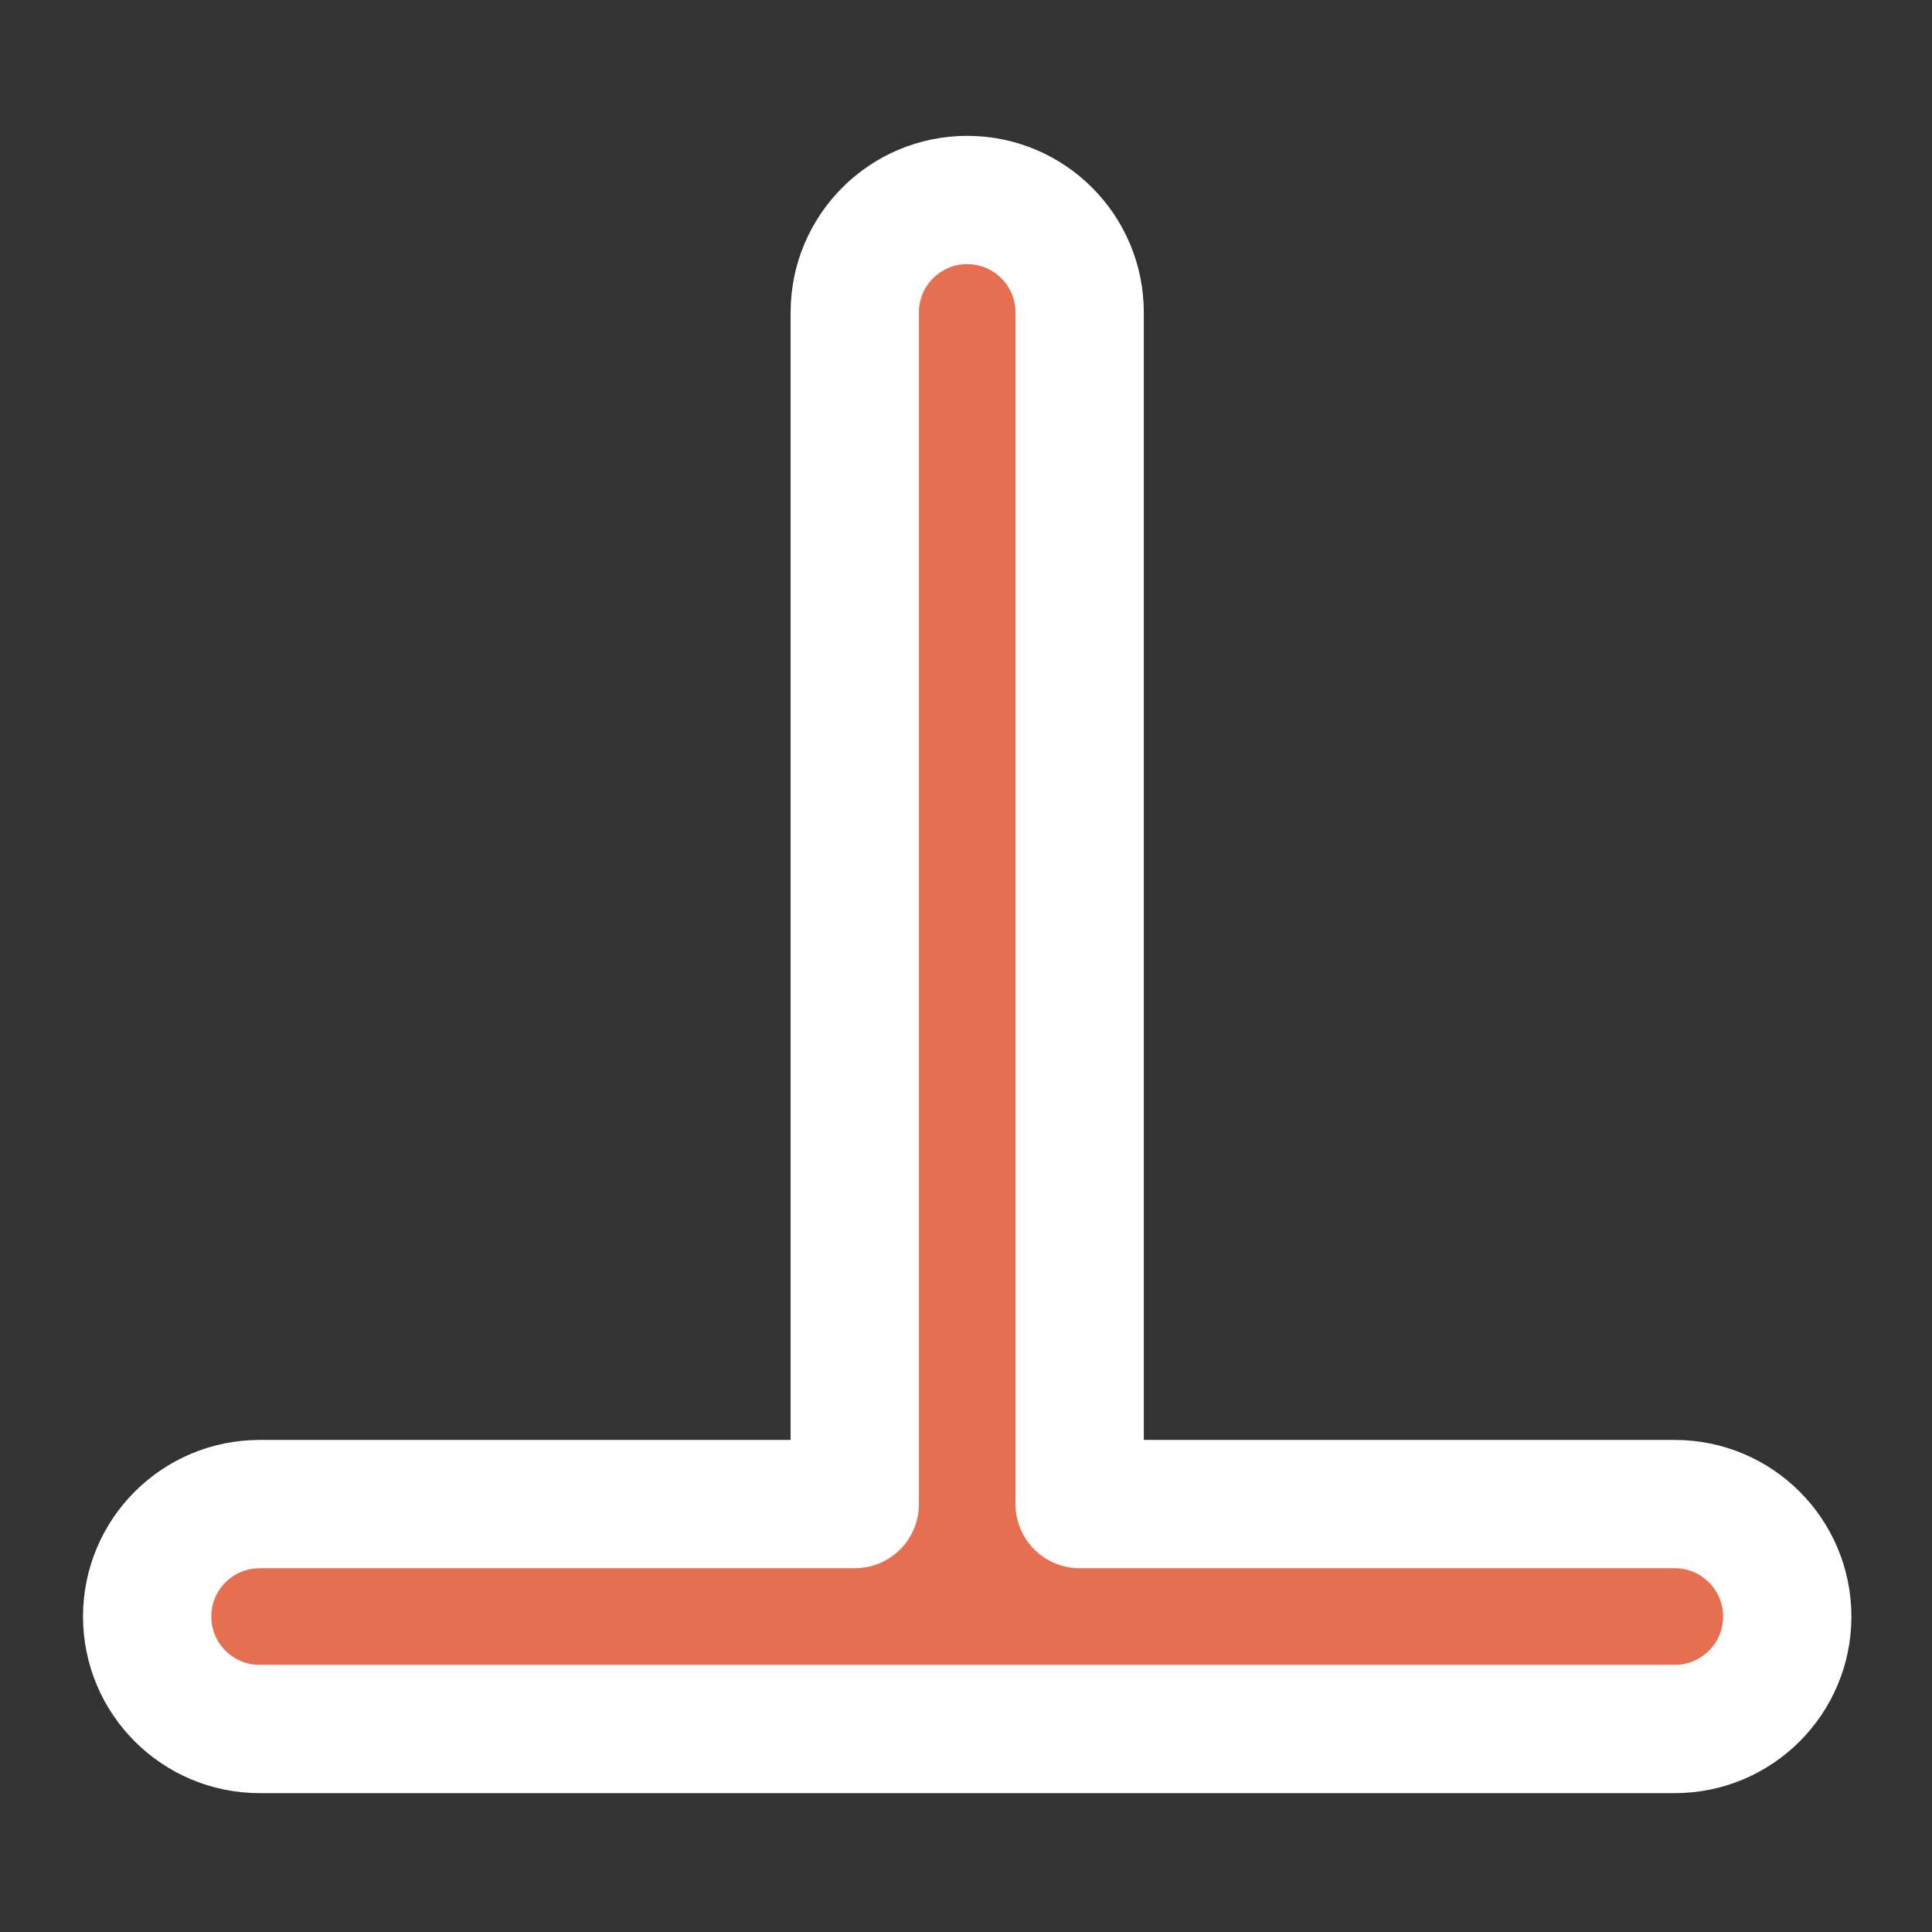 <?xml version='1.0' encoding='UTF-8'?>
<svg xmlns="http://www.w3.org/2000/svg" width="128" height="128" viewBox="0 0 256 256" fill="none">
  <rect x="0" y="0" width="256" height="256" fill="#333333" stroke="none"/>
  <path d="M19.5 214.2C19.5 222.429 26.171 229.1 34.4 229.1H221.92C230.149 229.1 236.82 222.429 236.82 214.2C236.82 205.971 230.149 199.3 221.92 199.3H143.06V41.4C143.06 33.171 136.389 26.5 128.16 26.5C119.931 26.5 113.26 33.171 113.26 41.4V199.3H34.4C26.171 199.3 19.5 205.971 19.5 214.2Z" fill="#E76F51" stroke="#FFFFFF" stroke-width="17" stroke-linecap="round" stroke-linejoin="round"/>
</svg>
